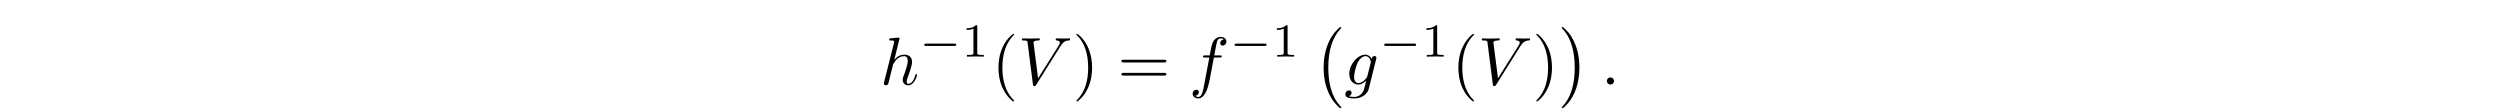 <?xml version='1.0' encoding='UTF-8'?>
<!-- This file was generated by dvisvgm 3.2.2 -->
<svg version='1.1' xmlns='http://www.w3.org/2000/svg' xmlns:xlink='http://www.w3.org/1999/xlink' width='368.204pt' height='16.442pt' viewBox='-.5 -15.942 368.204 16.442'>
<defs>
<path id='g12-0' d='m4.115 11.447c0-.04-.02-.06-.04-.09c-.458-.488-1.136-1.295-1.554-2.919c-.229-.907-.319-1.933-.319-2.859c0-2.62 .628-4.453 1.823-5.748c.09-.09 .09-.11 .09-.13c0-.1-.08-.1-.12-.1c-.149 0-.687 .598-.817 .747c-1.016 1.205-1.664 2.999-1.664 5.22c0 1.415 .249 3.417 1.554 5.101c.1 .12 .747 .877 .927 .877c.04 0 .12 0 .12-.1z'/>
<path id='g12-1' d='m3.039 5.579c0-1.415-.249-3.417-1.554-5.101c-.1-.12-.747-.877-.927-.877c-.05 0-.12 .02-.12 .1c0 .04 .02 .07 .06 .1c.478 .518 1.126 1.325 1.534 2.909c.229 .907 .319 1.933 .319 2.859c0 1.006-.09 2.022-.349 2.999c-.379 1.395-.966 2.192-1.474 2.75c-.09 .09-.09 .11-.09 .13c0 .08 .07 .1 .12 .1c.149 0 .697-.608 .817-.747c1.016-1.205 1.664-2.999 1.664-5.22z'/>
<path id='g10-40' d='m3.298 2.391c0-.03 0-.05-.169-.219c-1.245-1.255-1.564-3.138-1.564-4.663c0-1.733 .379-3.467 1.604-4.712c.13-.12 .13-.139 .13-.169c0-.07-.04-.1-.1-.1c-.1 0-.996 .677-1.584 1.943c-.508 1.096-.628 2.202-.628 3.039c0 .777 .11 1.983 .658 3.108c.598 1.225 1.455 1.873 1.554 1.873c.06 0 .1-.03 .1-.1z'/>
<path id='g10-41' d='m2.879-2.491c0-.777-.11-1.983-.658-3.108c-.598-1.225-1.455-1.873-1.554-1.873c-.06 0-.1 .04-.1 .1c0 .03 0 .05 .189 .229c.976 .986 1.544 2.57 1.544 4.653c0 1.704-.369 3.457-1.604 4.712c-.13 .12-.13 .139-.13 .169c0 .06 .04 .1 .1 .1c.1 0 .996-.677 1.584-1.943c.508-1.096 .628-2.202 .628-3.039z'/>
<path id='g10-61' d='m6.844-3.258c.149 0 .339 0 .339-.199s-.189-.199-.329-.199h-5.968c-.139 0-.329 0-.329 .199s.189 .199 .339 .199h5.948zm.01 1.933c.139 0 .329 0 .329-.199s-.189-.199-.339-.199h-5.948c-.149 0-.339 0-.339 .199s.189 .199 .329 .199h5.968z'/>
<path id='g11-49' d='m2.336-4.435c0-.188-.014-.195-.209-.195c-.446 .439-1.081 .446-1.367 .446v.251c.167 0 .628 0 1.011-.195v3.557c0 .23 0 .321-.697 .321h-.265v.251c.126-.007 .983-.028 1.241-.028c.216 0 1.095 .021 1.248 .028v-.251h-.265c-.697 0-.697-.091-.697-.321v-3.864z'/>
<path id='g6-0' d='m5.189-1.576c.112 0 .279 0 .279-.167c0-.174-.16-.174-.279-.174h-4.156c-.112 0-.279 0-.279 .167c0 .174 .16 .174 .279 .174h4.156z'/>
<path id='g7-58' d='m1.913-.528c0-.289-.239-.528-.528-.528s-.528 .239-.528 .528s.239 .528 .528 .528s.528-.239 .528-.528z'/>
<path id='g7-86' d='m6.257-5.669c.488-.777 .907-.807 1.275-.827c.12-.01 .13-.179 .13-.189c0-.08-.05-.12-.13-.12c-.259 0-.548 .03-.817 .03c-.329 0-.667-.03-.986-.03c-.06 0-.189 0-.189 .189c0 .11 .09 .12 .159 .12c.269 .02 .458 .12 .458 .329c0 .149-.149 .369-.149 .379l-3.059 4.862l-.677-5.27c0-.169 .229-.299 .687-.299c.139 0 .249 0 .249-.199c0-.09-.08-.11-.139-.11c-.399 0-.827 .03-1.235 .03c-.179 0-.369-.01-.548-.01s-.369-.02-.538-.02c-.07 0-.189 0-.189 .189c0 .12 .09 .12 .249 .12c.558 0 .568 .09 .598 .339l.787 6.147c.03 .199 .07 .229 .199 .229c.159 0 .199-.05 .279-.179l3.587-5.709z'/>
<path id='g7-102' d='m3.656-3.985h.857c.199 0 .299 0 .299-.199c0-.11-.1-.11-.269-.11h-.827l.209-1.136c.04-.209 .179-.917 .239-1.036c.09-.189 .259-.339 .468-.339c.04 0 .299 0 .488 .179c-.438 .04-.538 .389-.538 .538c0 .229 .179 .349 .369 .349c.259 0 .548-.219 .548-.598c0-.458-.458-.687-.867-.687c-.339 0-.966 .179-1.265 1.166c-.06 .209-.09 .309-.329 1.564h-.687c-.189 0-.299 0-.299 .189c0 .12 .09 .12 .279 .12h.658l-.747 3.935c-.179 .966-.349 1.873-.867 1.873c-.04 0-.289 0-.478-.179c.458-.03 .548-.389 .548-.538c0-.229-.179-.349-.369-.349c-.259 0-.548 .219-.548 .598c0 .448 .438 .687 .847 .687c.548 0 .946-.588 1.126-.966c.319-.628 .548-1.833 .558-1.903l.598-3.158z'/>
<path id='g7-103' d='m4.692-3.756c.01-.06 .03-.11 .03-.179c0-.169-.12-.269-.289-.269c-.1 0-.369 .07-.408 .428c-.179-.369-.528-.628-.927-.628c-1.136 0-2.371 1.395-2.371 2.829c0 .986 .608 1.574 1.325 1.574c.588 0 1.056-.468 1.156-.578l.01 .01c-.209 .887-.329 1.295-.329 1.315c-.04 .09-.379 1.076-1.435 1.076c-.189 0-.518-.01-.797-.1c.299-.09 .408-.349 .408-.518c0-.159-.11-.349-.379-.349c-.219 0-.538 .179-.538 .578c0 .408 .369 .608 1.325 .608c1.245 0 1.963-.777 2.112-1.375l1.106-4.423zm-1.295 2.481c-.06 .259-.289 .508-.508 .697c-.209 .179-.518 .359-.807 .359c-.498 0-.648-.518-.648-.917c0-.478 .289-1.654 .558-2.162c.269-.488 .697-.887 1.116-.887c.658 0 .797 .807 .797 .857s-.02 .11-.03 .149l-.478 1.903z'/>
<path id='g7-104' d='m2.859-6.804c0-.01 0-.11-.13-.11c-.229 0-.956 .08-1.215 .1c-.08 .01-.189 .02-.189 .199c0 .12 .09 .12 .239 .12c.478 0 .498 .07 .498 .169l-.03 .199l-1.445 5.738c-.04 .139-.04 .159-.04 .219c0 .229 .199 .279 .289 .279c.159 0 .319-.12 .369-.259l.189-.757l.219-.897c.06-.219 .12-.438 .169-.667c.02-.06 .1-.389 .11-.448c.03-.09 .339-.648 .677-.917c.219-.159 .528-.349 .956-.349s.538 .339 .538 .697c0 .538-.379 1.624-.618 2.232c-.08 .229-.13 .349-.13 .548c0 .468 .349 .817 .817 .817c.936 0 1.305-1.455 1.305-1.534c0-.1-.09-.1-.12-.1c-.1 0-.1 .03-.149 .179c-.149 .528-.468 1.235-1.016 1.235c-.169 0-.239-.1-.239-.329c0-.249 .09-.488 .179-.707c.159-.428 .608-1.614 .608-2.192c0-.648-.399-1.066-1.146-1.066c-.628 0-1.106 .309-1.474 .767l.777-3.168z'/>
</defs>
<g id='page303'>
<g fill='currentColor'>
<use x='129.132' y='-3.487' xlink:href='#g7-104'/>
<use x='134.872' y='-7.6' xlink:href='#g6-0'/>
<use x='141.099' y='-7.6' xlink:href='#g11-49'/>
<use x='145.568' y='-3.487' xlink:href='#g10-40'/>
<use x='149.442' y='-3.487' xlink:href='#g7-86'/>
<use x='157.468' y='-3.487' xlink:href='#g10-41'/>
<use x='164.11' y='-3.487' xlink:href='#g10-61'/>
<use x='174.626' y='-3.487' xlink:href='#g7-102'/>
<use x='180.576' y='-7.6' xlink:href='#g6-0'/>
<use x='186.802' y='-7.6' xlink:href='#g11-49'/>
<use x='192.932' y='-11.557' xlink:href='#g12-0'/>
<use x='197.498' y='-3.487' xlink:href='#g7-103'/>
<use x='202.608' y='-7.6' xlink:href='#g6-0'/>
<use x='208.834' y='-7.6' xlink:href='#g11-49'/>
<use x='213.304' y='-3.487' xlink:href='#g10-40'/>
<use x='217.178' y='-3.487' xlink:href='#g7-86'/>
<use x='225.203' y='-3.487' xlink:href='#g10-41'/>
<use x='229.078' y='-11.557' xlink:href='#g12-1'/>
<use x='235.304' y='-3.487' xlink:href='#g7-58'/>
</g>
</g>
</svg>